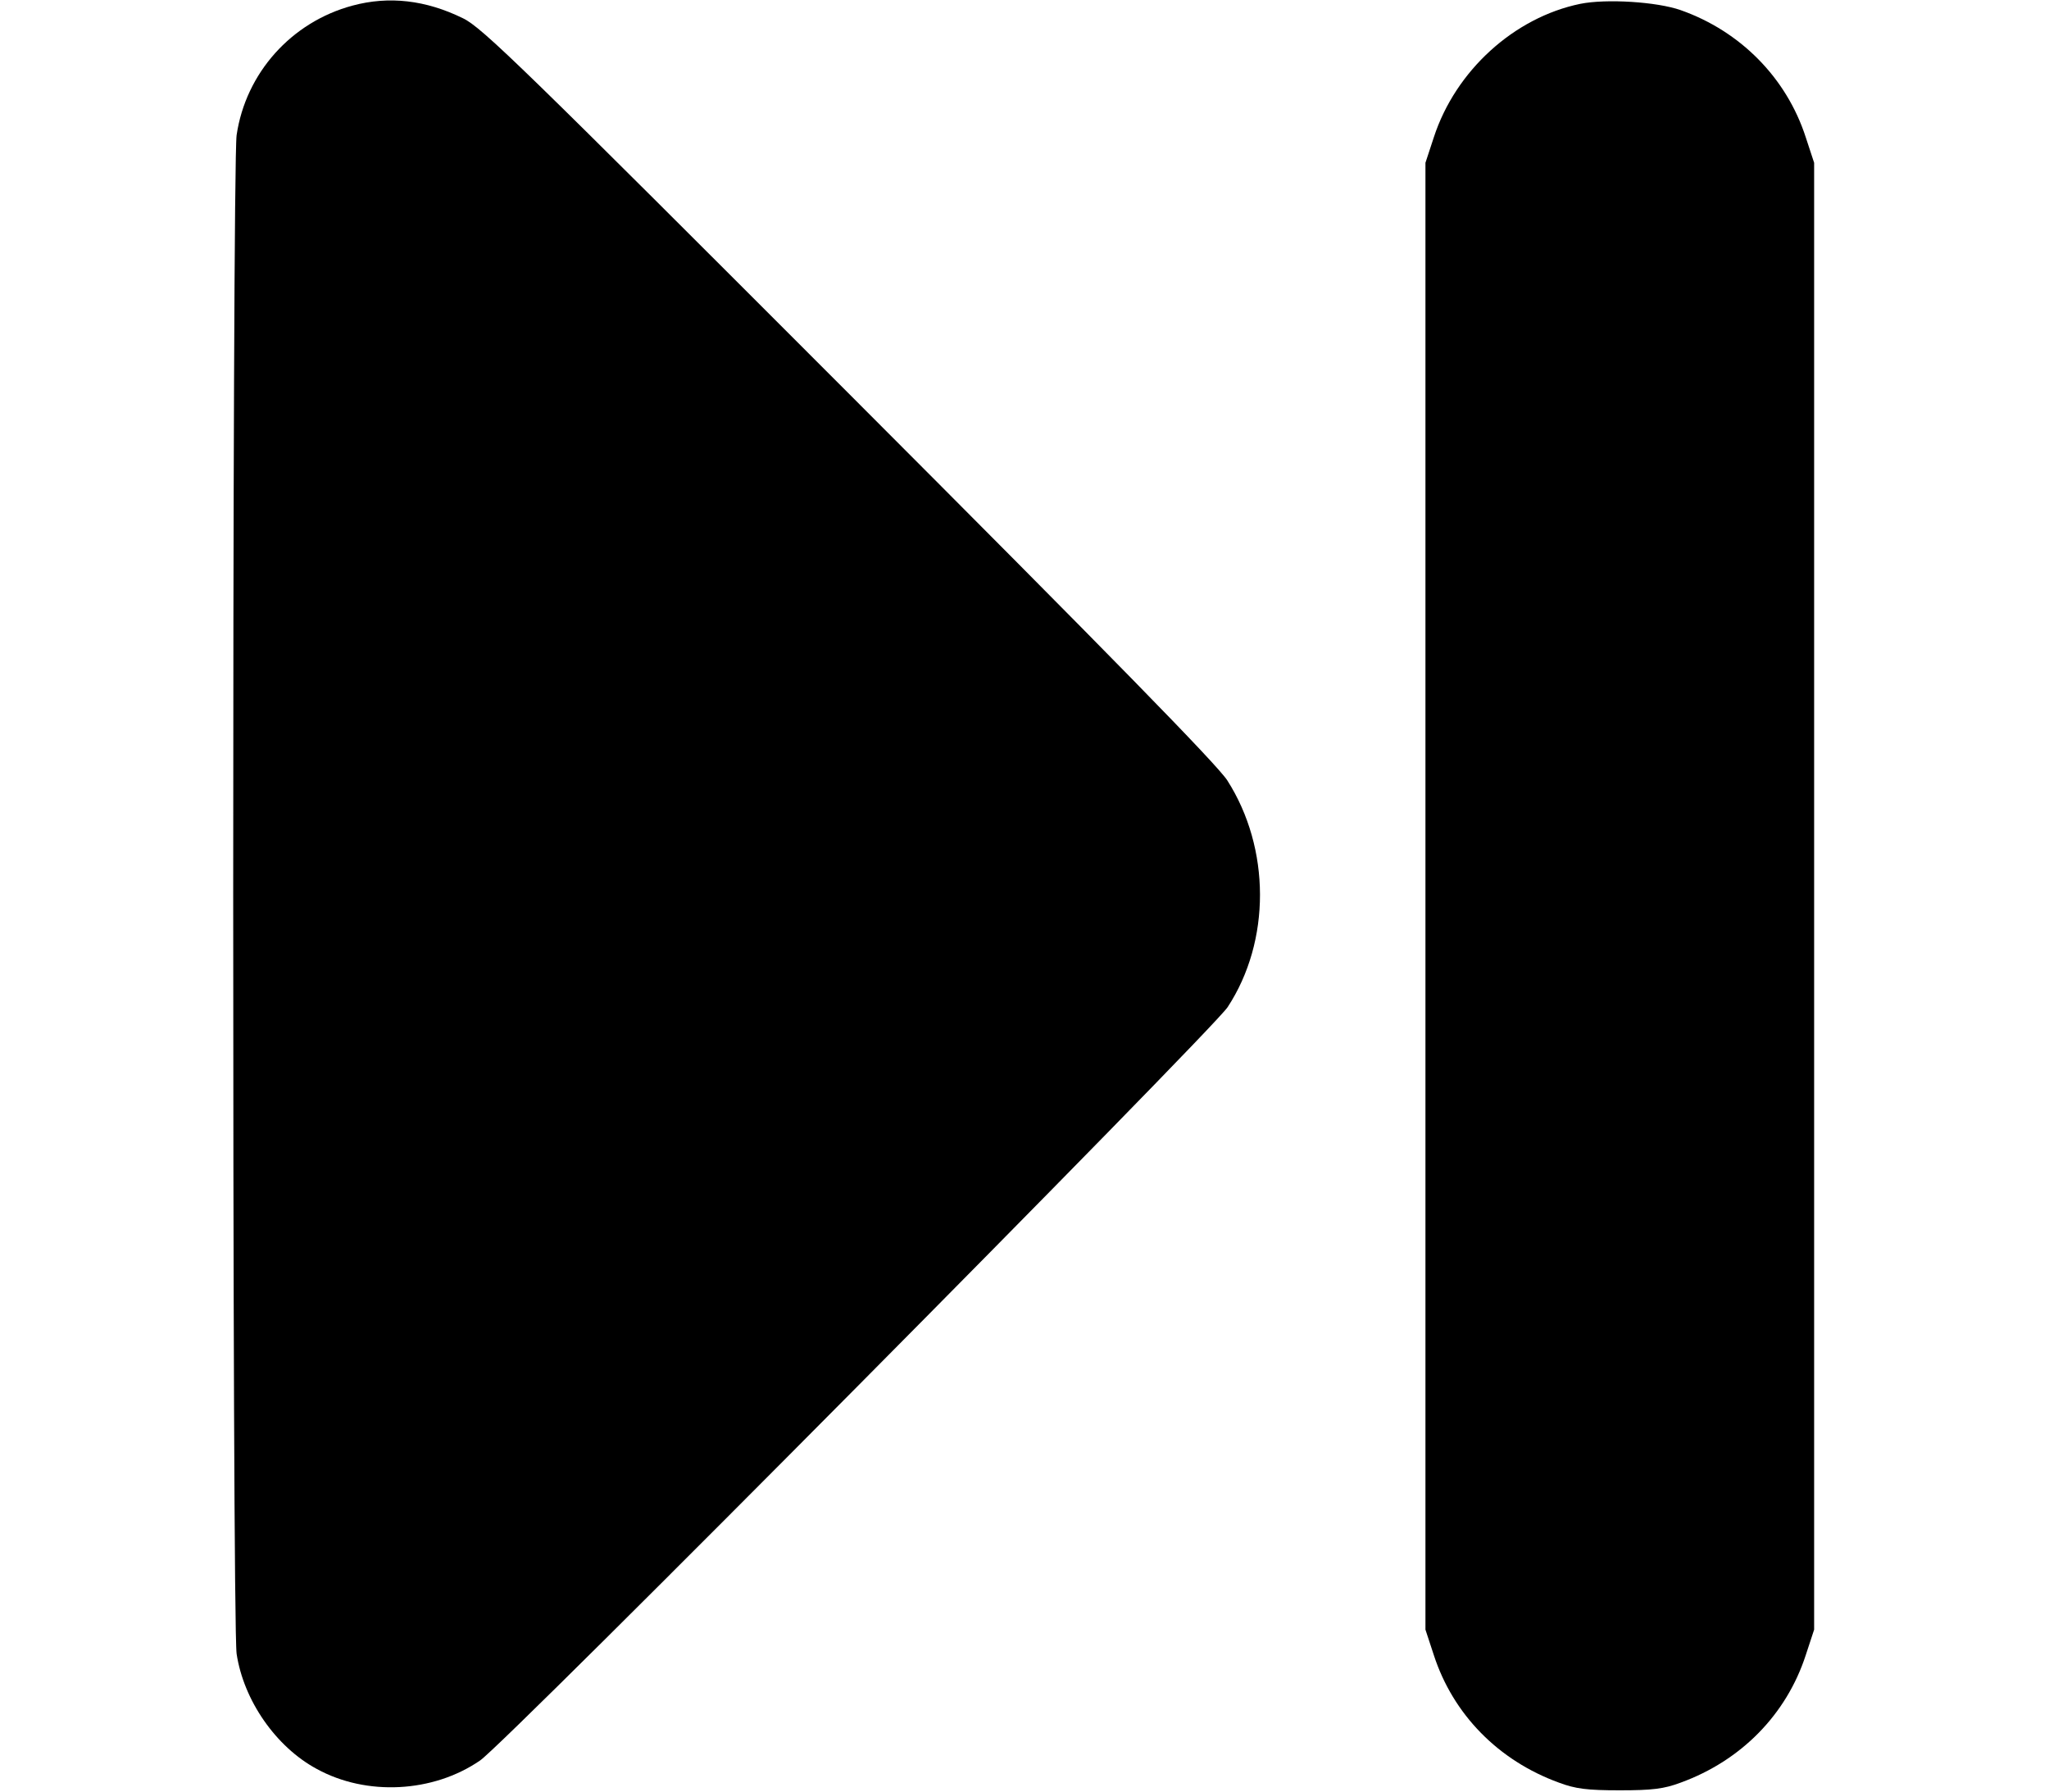 <?xml version="1.0" standalone="no"?>
<!DOCTYPE svg PUBLIC "-//W3C//DTD SVG 20010904//EN"
 "http://www.w3.org/TR/2001/REC-SVG-20010904/DTD/svg10.dtd">
<svg version="1.0" xmlns="http://www.w3.org/2000/svg"
  width="16pt" height="14pt" viewBox="0 0 512 512"
>

<g transform="translate(0,512) scale(0.1,-0.1)"
>
<path d="M641 5104 c-175 -47 -305 -193 -331 -370 -13 -95 -13 -4244 0 -4338
20 -133 112 -266 229 -329 142 -78 332 -68 466 24 72 48 2089 2083 2135 2152
124 189 123 454 -1 648 -30 46 -333 356 -1082 1106 -928 929 -1046 1045 -1101
1071 -106 52 -211 64 -315 36z"/>
<path d="M4147 5109 c-189 -39 -356 -191 -418 -381 l-24 -73 0 -2095 0 -2095
24 -73 c55 -169 184 -301 357 -364 48 -18 81 -22 174 -22 93 0 126 4 174 22
173 63 302 195 357 364 l24 73 0 2095 0 2095 -24 73 c-55 170 -187 303 -357
363 -68 24 -213 33 -287 18z"/>
</g>
</svg>
